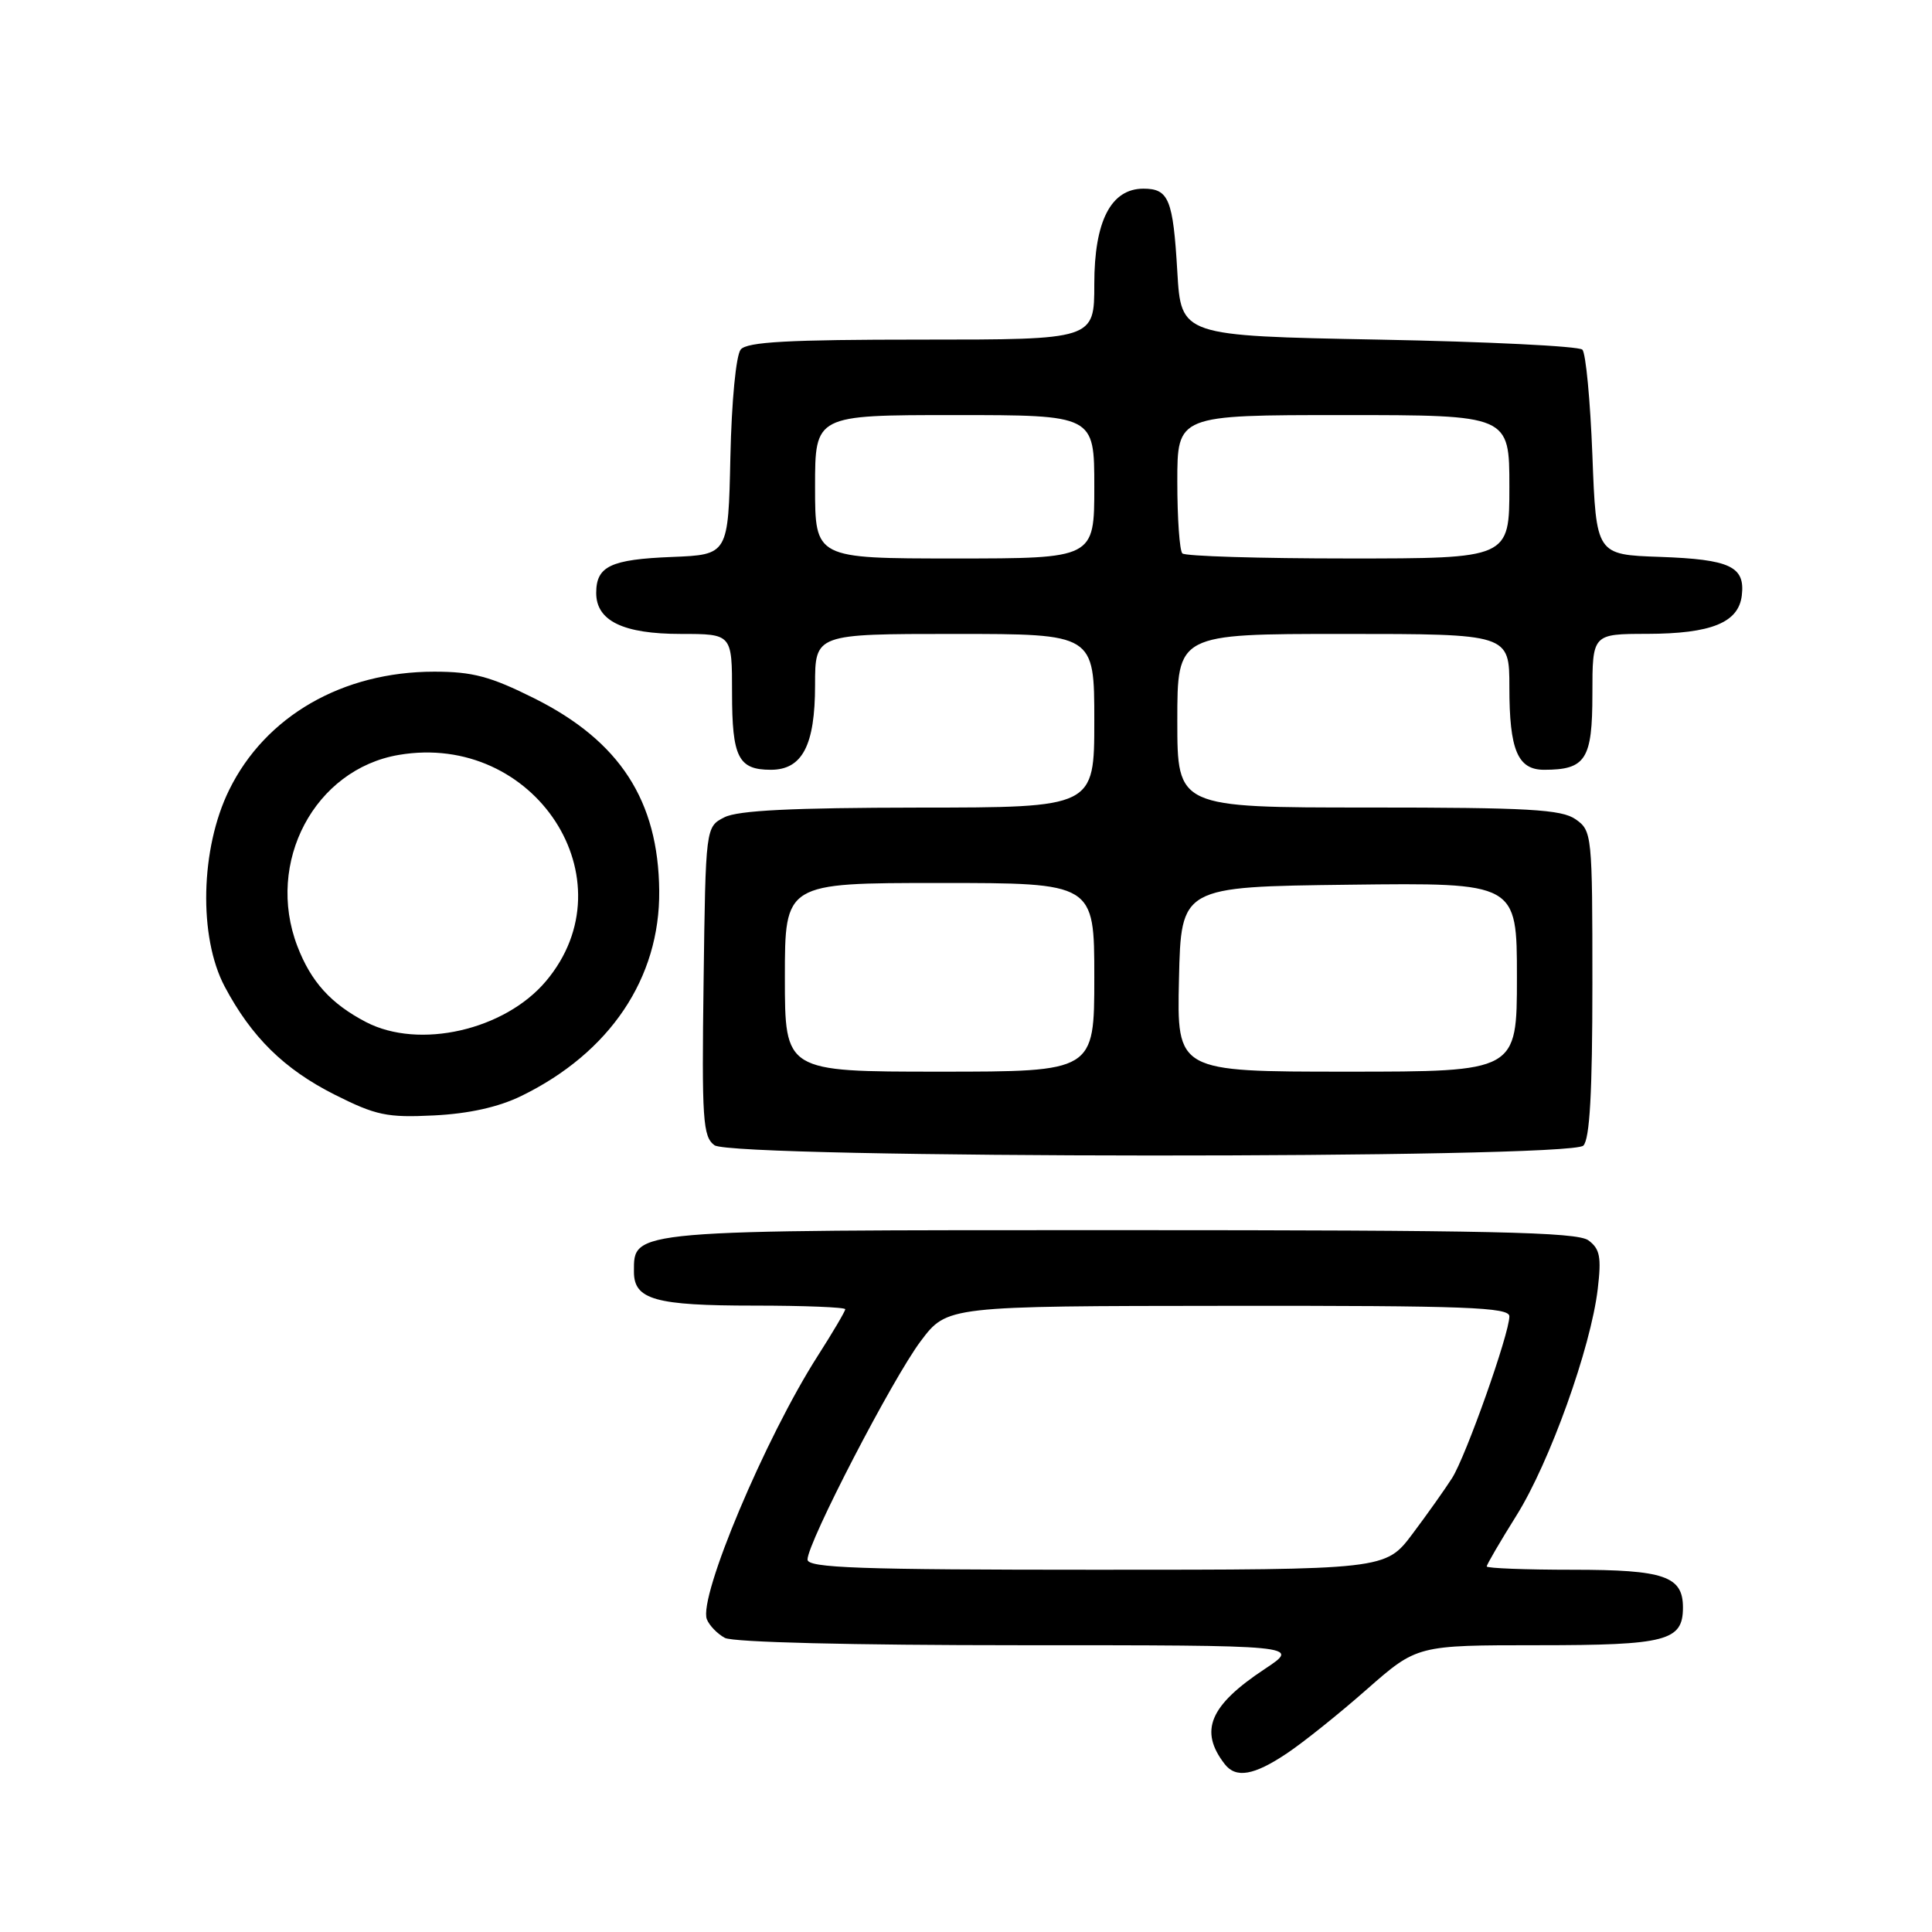 <?xml version="1.0" encoding="UTF-8" standalone="no"?>
<!DOCTYPE svg PUBLIC "-//W3C//DTD SVG 1.1//EN" "http://www.w3.org/Graphics/SVG/1.1/DTD/svg11.dtd" >
<svg xmlns="http://www.w3.org/2000/svg" xmlns:xlink="http://www.w3.org/1999/xlink" version="1.1" viewBox="0 0 256 256">
 <g >
 <path fill="currentColor"
d=" M 170.52 232.33 C 172.71 230.87 177.49 227.04 181.13 223.83 C 187.77 218.00 187.77 218.00 203.81 218.00 C 220.82 218.00 223.00 217.43 223.00 213.00 C 223.00 208.85 220.51 208.00 208.43 208.00 C 202.14 208.00 197.00 207.80 197.00 207.56 C 197.00 207.31 198.77 204.28 200.94 200.81 C 205.34 193.78 210.79 178.59 211.71 170.79 C 212.21 166.56 212.00 165.48 210.47 164.35 C 208.96 163.25 197.42 163.00 148.53 163.00 C 83.11 163.00 84.00 162.92 84.00 168.52 C 84.00 172.21 86.81 173.00 99.93 173.00 C 106.57 173.00 112.00 173.22 112.00 173.48 C 112.00 173.74 110.36 176.53 108.35 179.67 C 101.41 190.52 92.53 211.61 93.66 214.56 C 93.98 215.38 95.05 216.49 96.05 217.03 C 97.14 217.61 112.90 218.00 135.11 218.00 C 172.34 218.00 172.34 218.00 167.60 221.14 C 160.27 225.99 158.86 229.34 162.28 233.75 C 163.76 235.67 166.15 235.26 170.52 232.33 Z  M 209.80 151.80 C 210.65 150.95 211.00 144.77 211.00 130.36 C 211.00 110.57 210.95 110.08 208.78 108.56 C 206.91 107.25 202.54 107.00 181.28 107.00 C 156.00 107.00 156.00 107.00 156.00 95.50 C 156.00 84.00 156.00 84.00 178.00 84.00 C 200.00 84.00 200.00 84.00 200.00 91.07 C 200.00 99.38 201.10 102.00 204.60 102.00 C 210.12 102.00 211.00 100.63 211.00 91.96 C 211.00 84.00 211.00 84.00 218.25 83.99 C 226.76 83.97 230.38 82.50 230.80 78.89 C 231.25 75.06 229.25 74.12 219.95 73.79 C 211.50 73.50 211.50 73.50 211.00 60.33 C 210.72 53.09 210.13 46.79 209.67 46.33 C 209.21 45.87 197.06 45.27 182.67 45.00 C 156.50 44.50 156.50 44.50 156.00 36.00 C 155.44 26.40 154.87 25.00 151.51 25.00 C 147.21 25.00 145.00 29.29 145.00 37.63 C 145.00 45.00 145.00 45.00 122.12 45.00 C 104.44 45.00 99.00 45.30 98.15 46.31 C 97.53 47.07 96.94 53.12 96.78 60.56 C 96.50 73.50 96.50 73.50 89.04 73.80 C 80.91 74.12 79.00 75.03 79.00 78.57 C 79.00 82.27 82.57 84.00 90.22 84.00 C 97.00 84.00 97.00 84.00 97.00 91.80 C 97.00 100.35 97.83 102.00 102.14 102.00 C 106.31 102.00 108.00 98.76 108.00 90.78 C 108.00 84.00 108.00 84.00 126.50 84.00 C 145.00 84.00 145.00 84.00 145.00 95.50 C 145.00 107.00 145.00 107.00 121.75 107.01 C 105.02 107.03 97.80 107.38 96.00 108.29 C 93.50 109.56 93.50 109.56 93.23 130.03 C 92.98 148.39 93.13 150.62 94.67 151.75 C 97.10 153.53 208.02 153.58 209.80 151.80 Z  M 69.08 145.22 C 80.82 139.49 87.46 129.61 87.35 118.04 C 87.24 106.09 82.13 98.20 70.81 92.54 C 64.99 89.63 62.63 89.00 57.54 89.00 C 45.38 89.00 35.16 94.89 30.36 104.68 C 26.55 112.43 26.29 124.15 29.77 130.72 C 33.32 137.41 37.64 141.66 44.31 145.03 C 49.82 147.80 51.27 148.11 57.50 147.80 C 62.13 147.57 66.05 146.70 69.08 145.22 Z  M 107.00 206.65 C 107.00 204.41 118.28 182.64 122.01 177.69 C 125.50 173.06 125.50 173.06 162.75 173.03 C 194.30 173.00 200.00 173.22 200.00 174.42 C 200.00 176.72 194.24 192.97 192.41 195.85 C 191.48 197.31 189.12 200.64 187.16 203.25 C 183.59 208.00 183.59 208.00 145.29 208.00 C 113.87 208.00 107.00 207.76 107.00 206.65 Z  M 104.00 129.50 C 104.00 117.00 104.00 117.00 124.50 117.00 C 145.00 117.00 145.00 117.00 145.00 129.50 C 145.00 142.00 145.00 142.00 124.50 142.00 C 104.00 142.00 104.00 142.00 104.00 129.50 Z  M 156.22 129.75 C 156.50 117.50 156.50 117.50 178.75 117.23 C 201.00 116.96 201.00 116.96 201.00 129.48 C 201.00 142.00 201.00 142.00 178.47 142.00 C 155.94 142.00 155.94 142.00 156.22 129.75 Z  M 108.00 64.50 C 108.00 55.00 108.00 55.00 126.50 55.00 C 145.00 55.00 145.00 55.00 145.00 64.50 C 145.00 74.00 145.00 74.00 126.50 74.00 C 108.00 74.00 108.00 74.00 108.00 64.50 Z  M 156.67 73.33 C 156.30 72.97 156.00 68.69 156.00 63.83 C 156.00 55.00 156.00 55.00 178.00 55.00 C 200.00 55.00 200.00 55.00 200.00 64.50 C 200.00 74.00 200.00 74.00 178.67 74.00 C 166.93 74.00 157.03 73.70 156.67 73.33 Z  M 48.50 135.43 C 43.84 133.00 41.20 130.08 39.40 125.37 C 35.15 114.26 41.69 101.93 52.84 100.03 C 70.86 96.96 83.64 116.58 72.35 130.00 C 66.87 136.51 55.54 139.09 48.50 135.43 Z "/>
</g>
</svg>